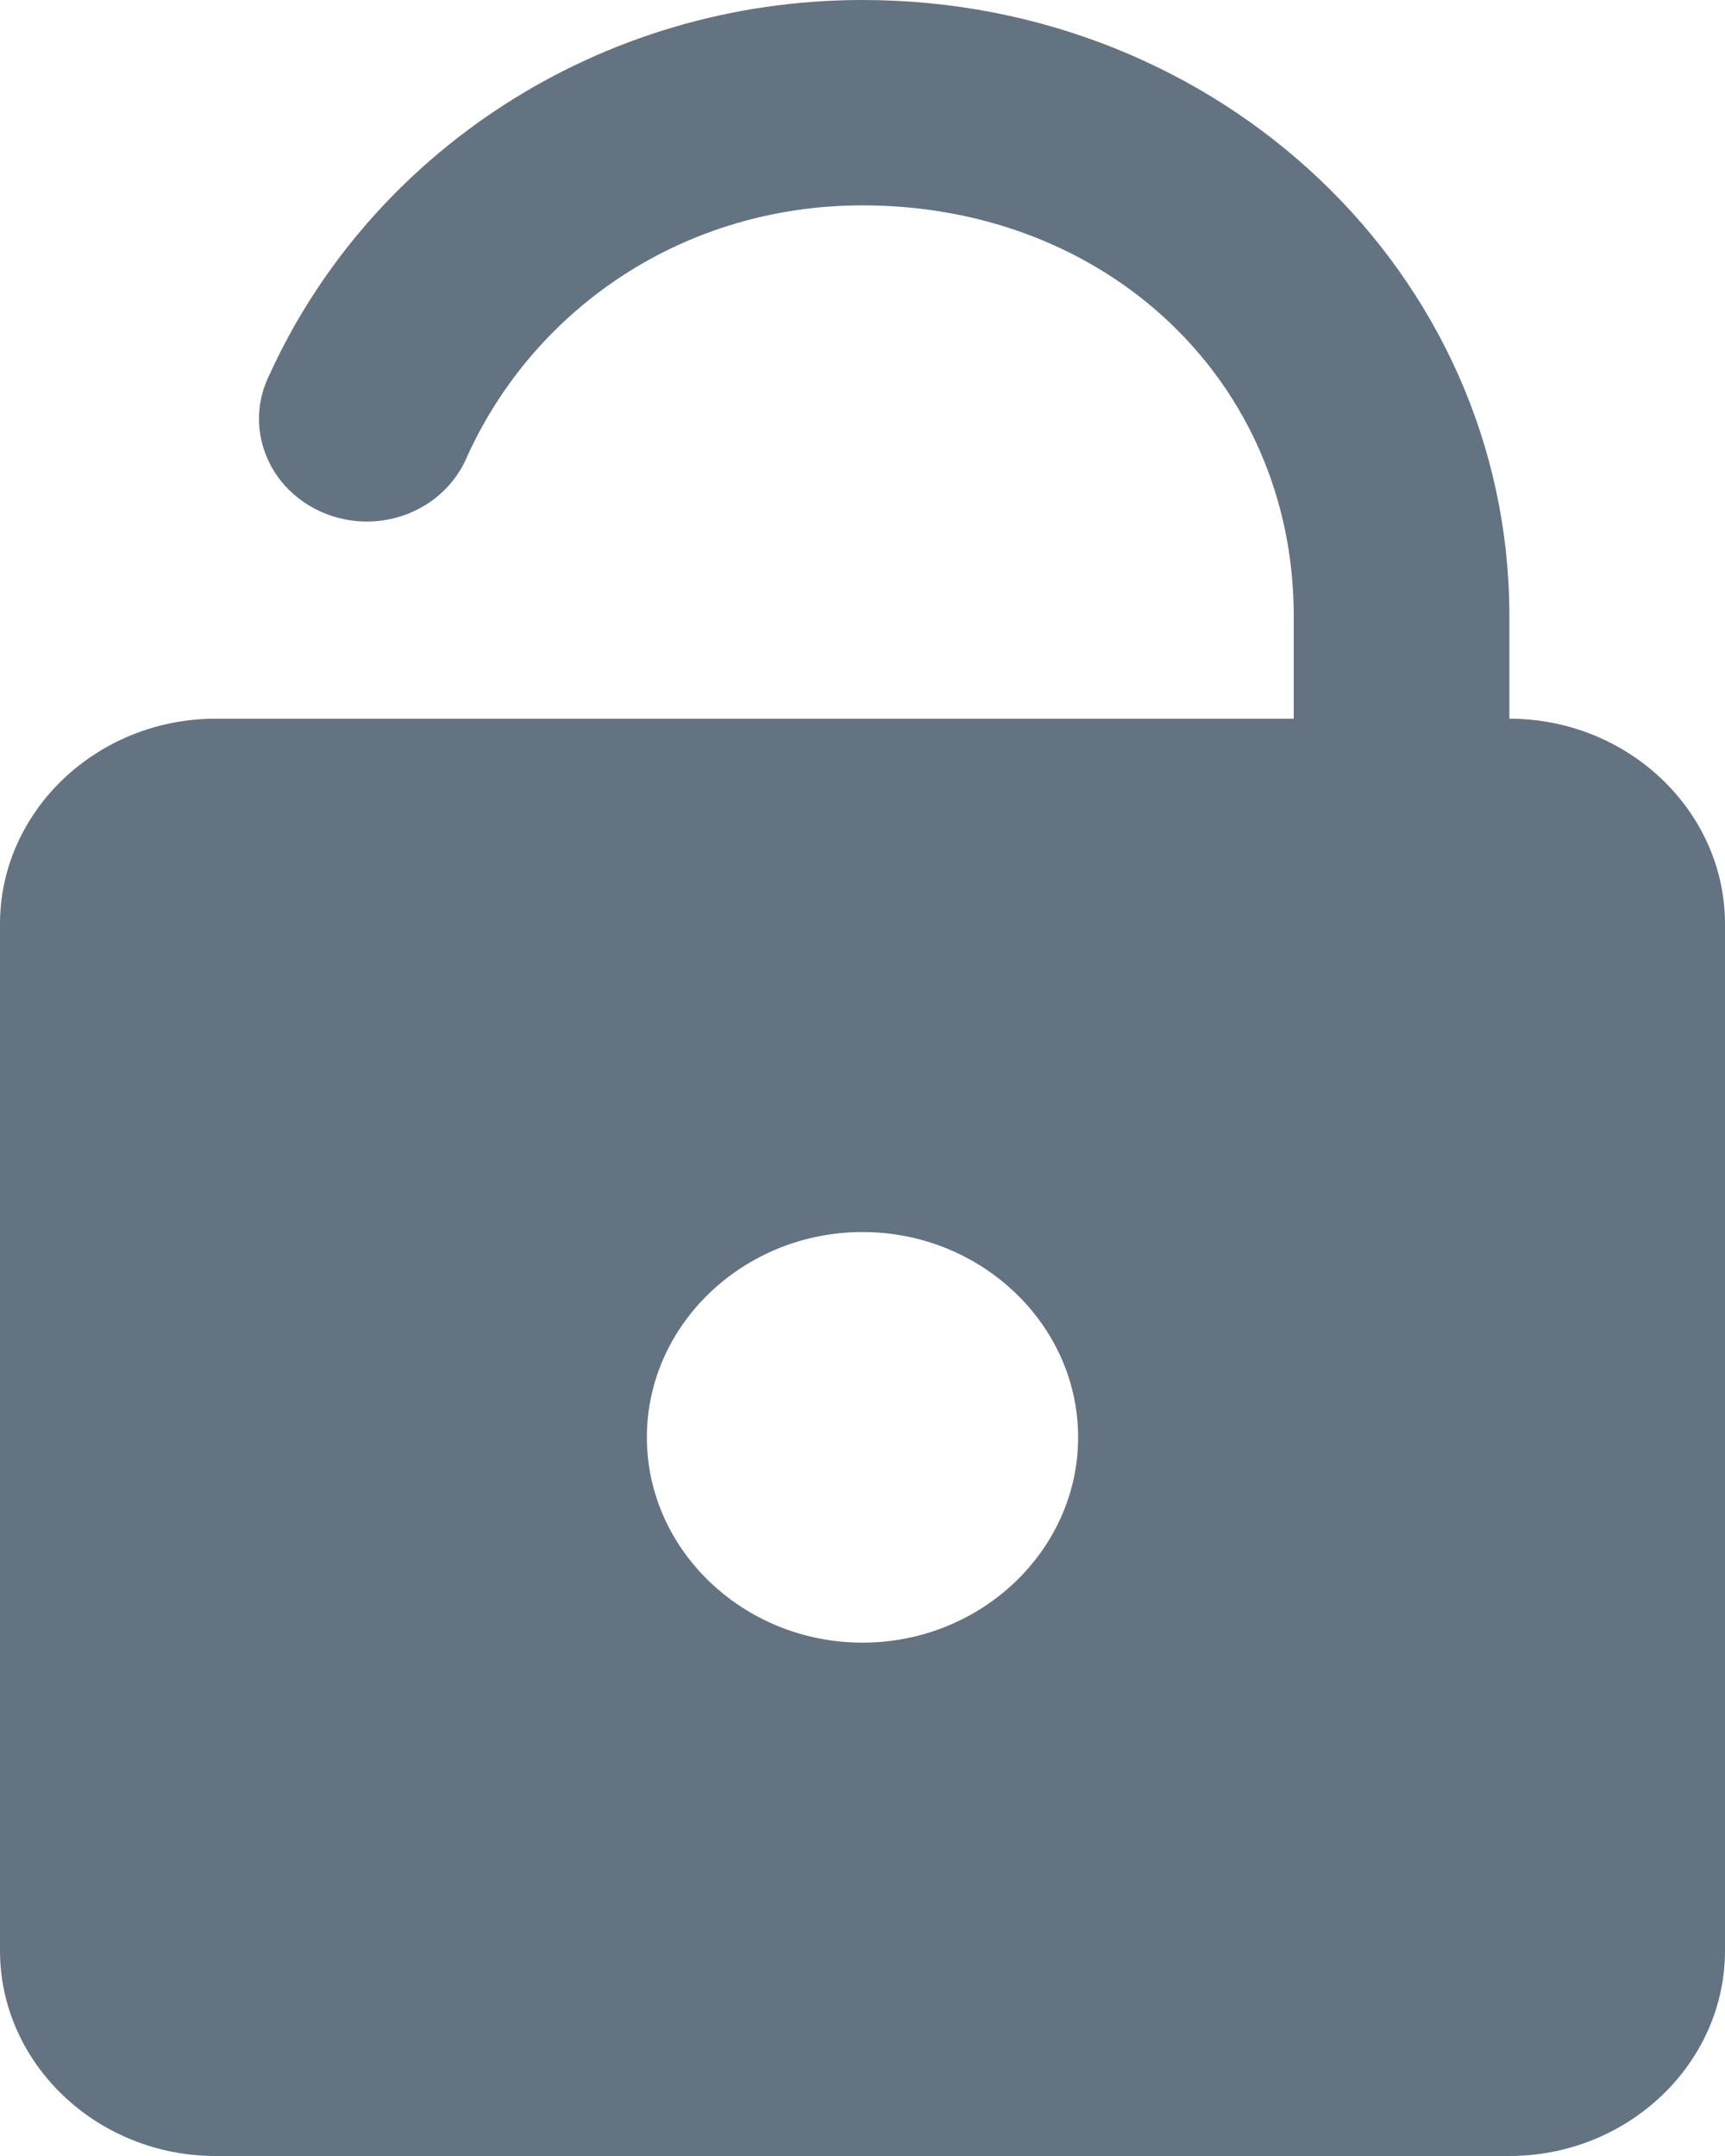 <svg width="16" height="20" viewBox="0 0 16 20" fill="none" xmlns="http://www.w3.org/2000/svg">
<path d="M8 0C5.543 0 3.43 1.433 2.5 3.475C2.442 3.59 2.409 3.716 2.403 3.844C2.397 3.971 2.419 4.099 2.466 4.219C2.513 4.339 2.585 4.449 2.677 4.541C2.77 4.634 2.881 4.708 3.005 4.759C3.128 4.81 3.261 4.837 3.395 4.838C3.53 4.839 3.663 4.814 3.787 4.765C3.911 4.715 4.024 4.643 4.117 4.551C4.211 4.46 4.285 4.351 4.334 4.232C4.964 2.849 6.353 1.905 8 1.905C10.276 1.905 12 3.546 12 5.714V6.667H2C0.9 6.667 0 7.524 0 8.571V18.095C0 19.143 0.9 20 2 20H14C15.1 20 16 19.143 16 18.095V8.571C16 7.524 15.1 6.667 14 6.667V5.714C14 2.549 11.324 0 8 0ZM8 11.429C9.1 11.429 10 12.286 10 13.333C10 14.381 9.1 15.238 8 15.238C6.9 15.238 6 14.381 6 13.333C6 12.286 6.9 11.429 8 11.429Z" fill="#637381"/>
</svg>
